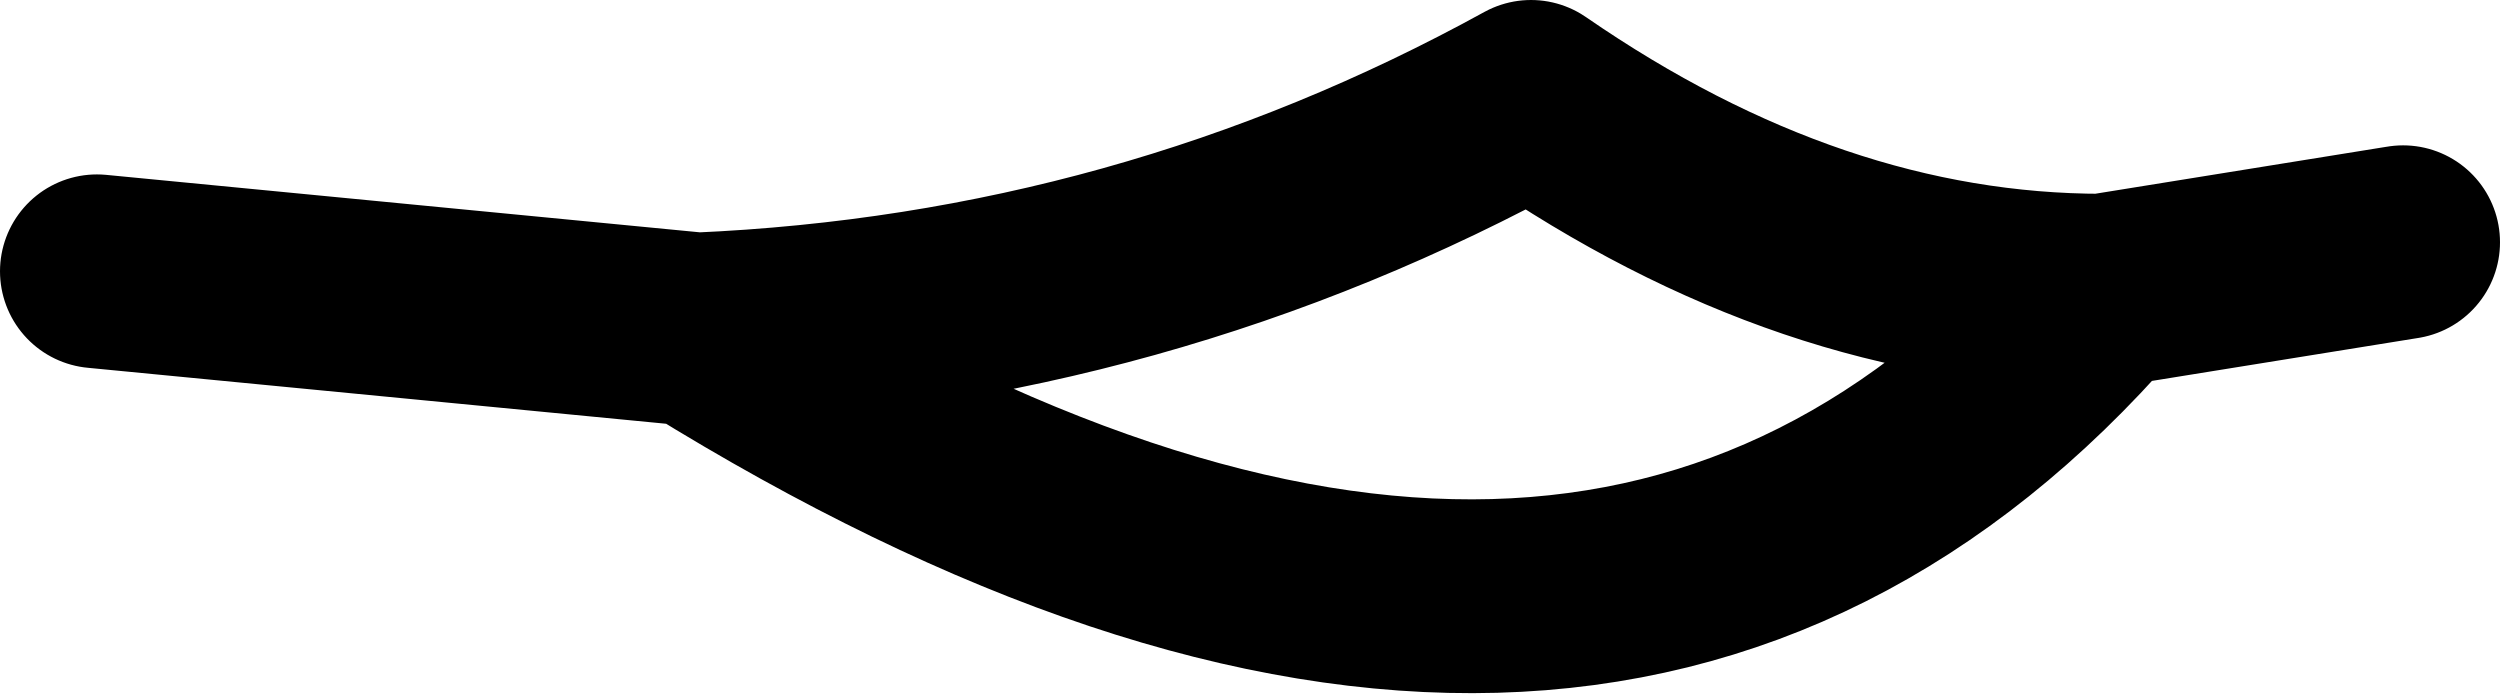 <?xml version="1.0" encoding="UTF-8" standalone="no"?>
<svg xmlns:xlink="http://www.w3.org/1999/xlink" height="3.6px" width="12.9px" xmlns="http://www.w3.org/2000/svg">
  <g transform="matrix(1.0, 0.0, 0.0, 1.0, 0.5, 0.5)">
    <path d="M0.0 0.9 L3.1 1.2 Q5.4 1.1 7.4 0.0 8.85 1.0 10.35 1.0 L11.9 0.75 M3.1 1.2 Q7.7 4.05 10.35 1.0" fill="none" stroke="#000000" stroke-linecap="round" stroke-linejoin="round" stroke-width="1.0"/>
  </g>
</svg>
